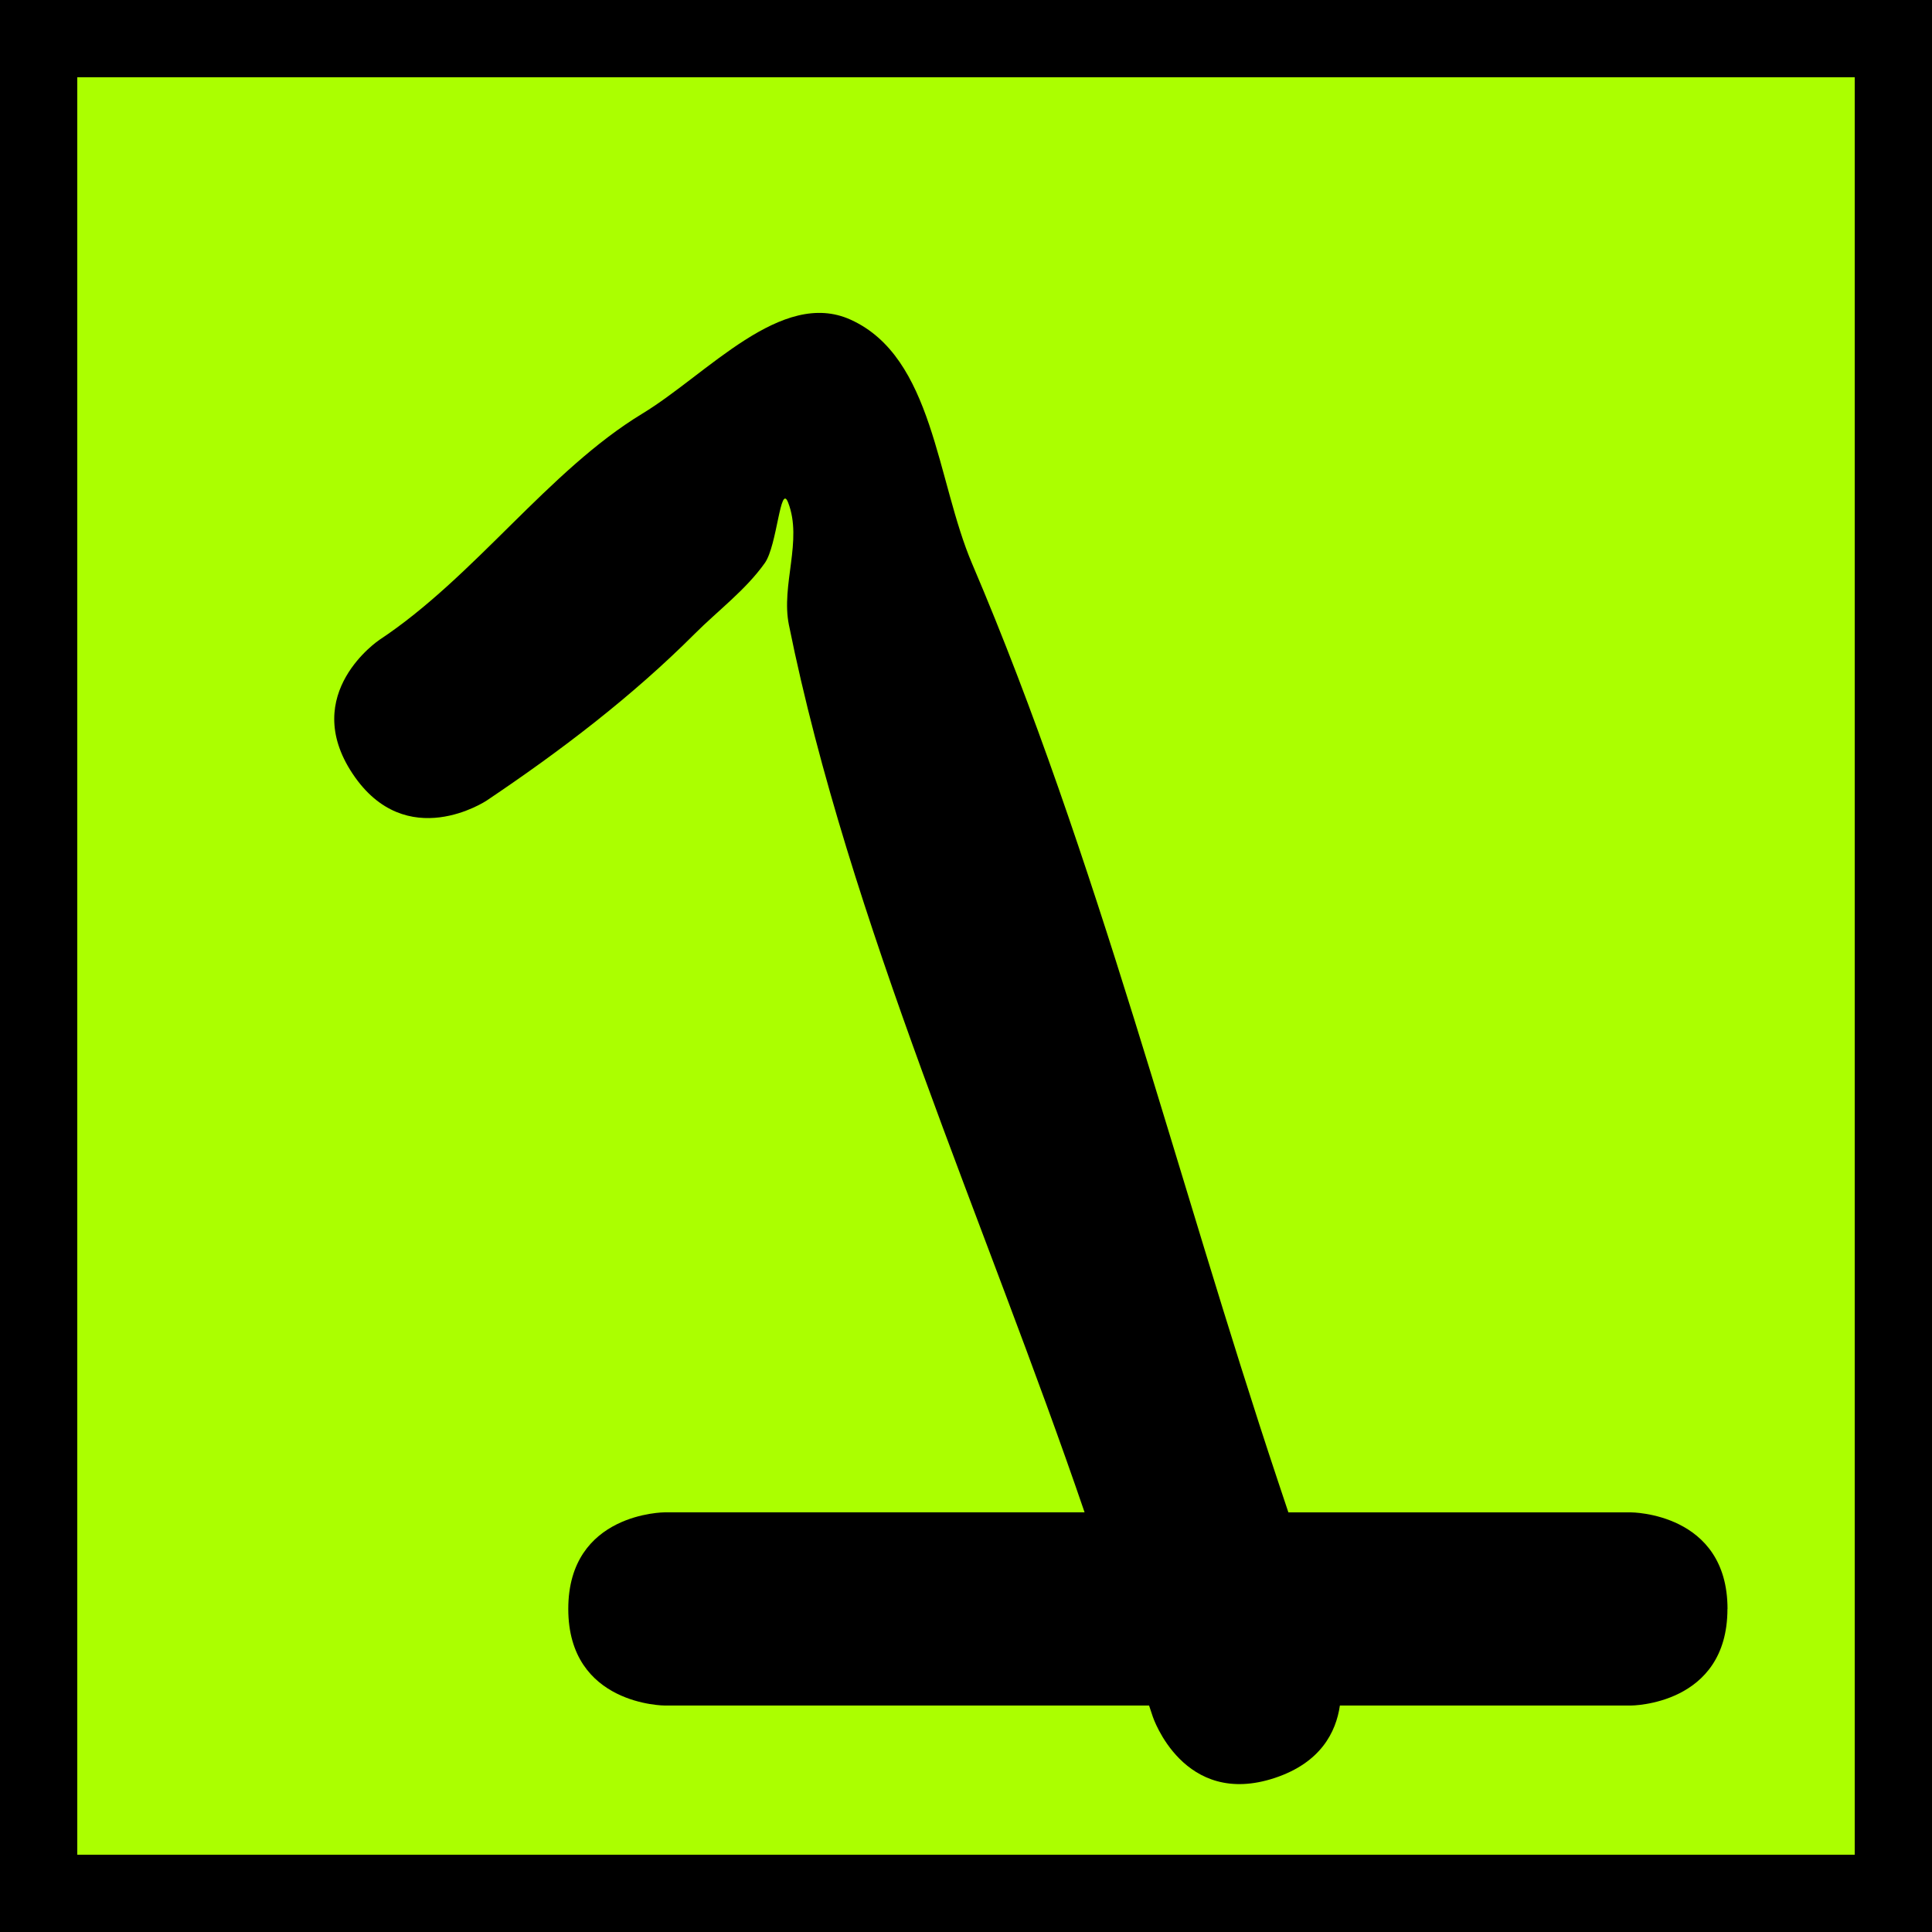 <svg version="1.1" xmlns="http://www.w3.org/2000/svg" xmlns:xlink="http://www.w3.org/1999/xlink" width="50" height="50" viewBox="0,0,50,50"><g transform="translate(-95,-155)"><g data-paper-data="{&quot;isPaintingLayer&quot;:true}" fill-rule="nonzero" stroke-linecap="butt" stroke-linejoin="miter" stroke-miterlimit="10" stroke-dasharray="" stroke-dashoffset="0" style="mix-blend-mode: normal"><path d="M96,204v-48h48v48z" fill="#abff00" stroke="#000000" stroke-width="2"/><path d="M139.706,196.639c0,2.5 -2.5,2.5 -2.5,2.5c-2.36,0 -4.909,0 -7.53,0c-0.1,0.69 -0.497,1.478 -1.679,1.872c-2.372,0.791 -3.162,-1.581 -3.162,-1.581l-0.097,-0.291c-4.344,0 -8.689,0 -12.531,0c0,0 -2.5,0 -2.5,-2.5c0,-2.5 2.5,-2.5 2.5,-2.5c3.621,0 7.241,0 10.862,0c-2.554,-7.475 -6.095,-15.275 -7.652,-22.966c-0.21,-1.035 0.363,-2.185 -0.021,-3.169c-0.204,-0.522 -0.279,1.112 -0.604,1.569c-0.499,0.701 -1.209,1.226 -1.817,1.834c-1.625,1.625 -3.473,3.031 -5.381,4.312c0,0 -2.08,1.387 -3.467,-0.693c-1.387,-2.08 0.693,-3.467 0.693,-3.467c2.46,-1.627 4.373,-4.38 6.802,-5.853c1.687,-1.023 3.601,-3.249 5.396,-2.431c2.141,0.974 2.218,4.155 3.142,6.318c3.232,7.571 5.301,15.904 7.906,23.717l0.277,0.83c2.288,0 4.577,0 6.865,0h2c0,0 2.5,0 2.5,2.5z" fill="#000000" stroke="none" stroke-width="0.5"/></g></g></svg>